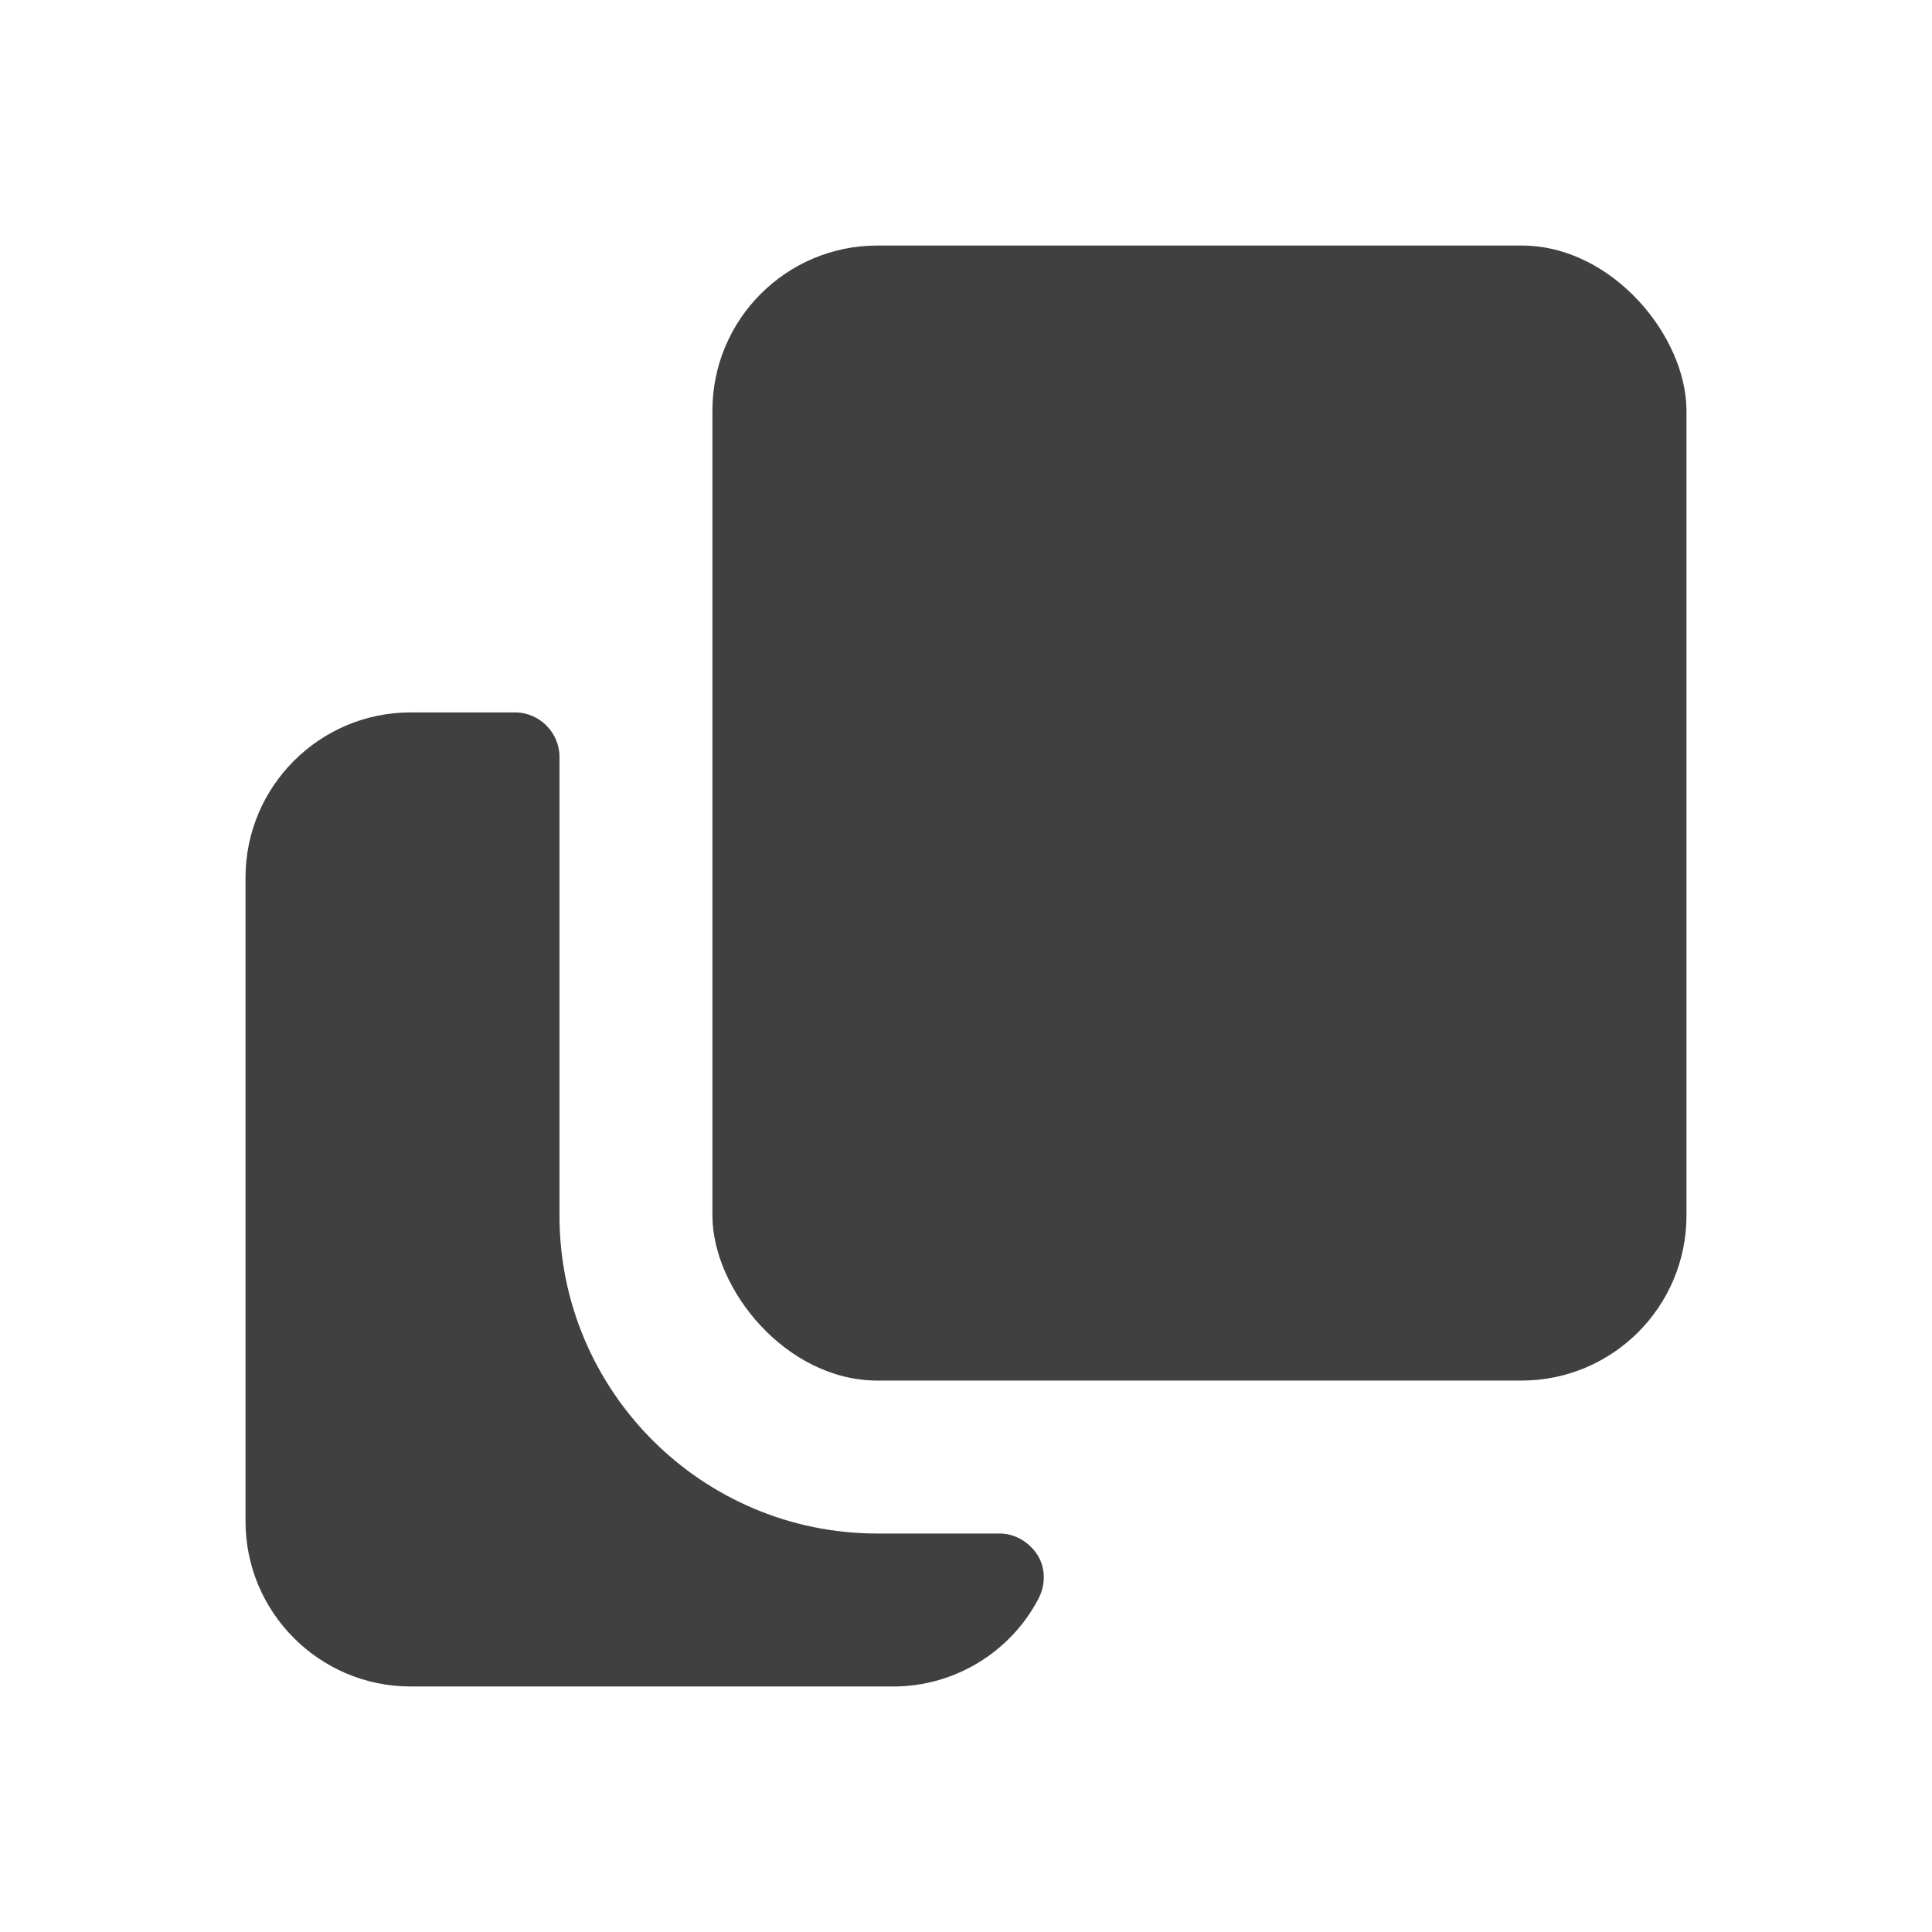 <?xml version="1.0" encoding="UTF-8"?>
<svg id="TF" xmlns="http://www.w3.org/2000/svg" viewBox="0 0 24 24">
  <path d="M12.42,19.05h-1.52c-2.18,0-3.95-1.77-3.95-3.95v-5.7c0-.3-.25-.55-.55-.55h-1.3c-1.13,0-2.05.92-2.05,2.05v8c0,1.13.92,2.05,2.05,2.05h6c.75,0,1.45-.42,1.8-1.09.09-.17.09-.38-.01-.54s-.28-.27-.47-.27Z" style="fill: #404040; stroke-width: 0px;"/>
  <rect x="8.85" y="3.05" width="12.1" height="14.1" rx="2.05" ry="2.05" style="fill: #404040; stroke-width: 0px;"/>
</svg>